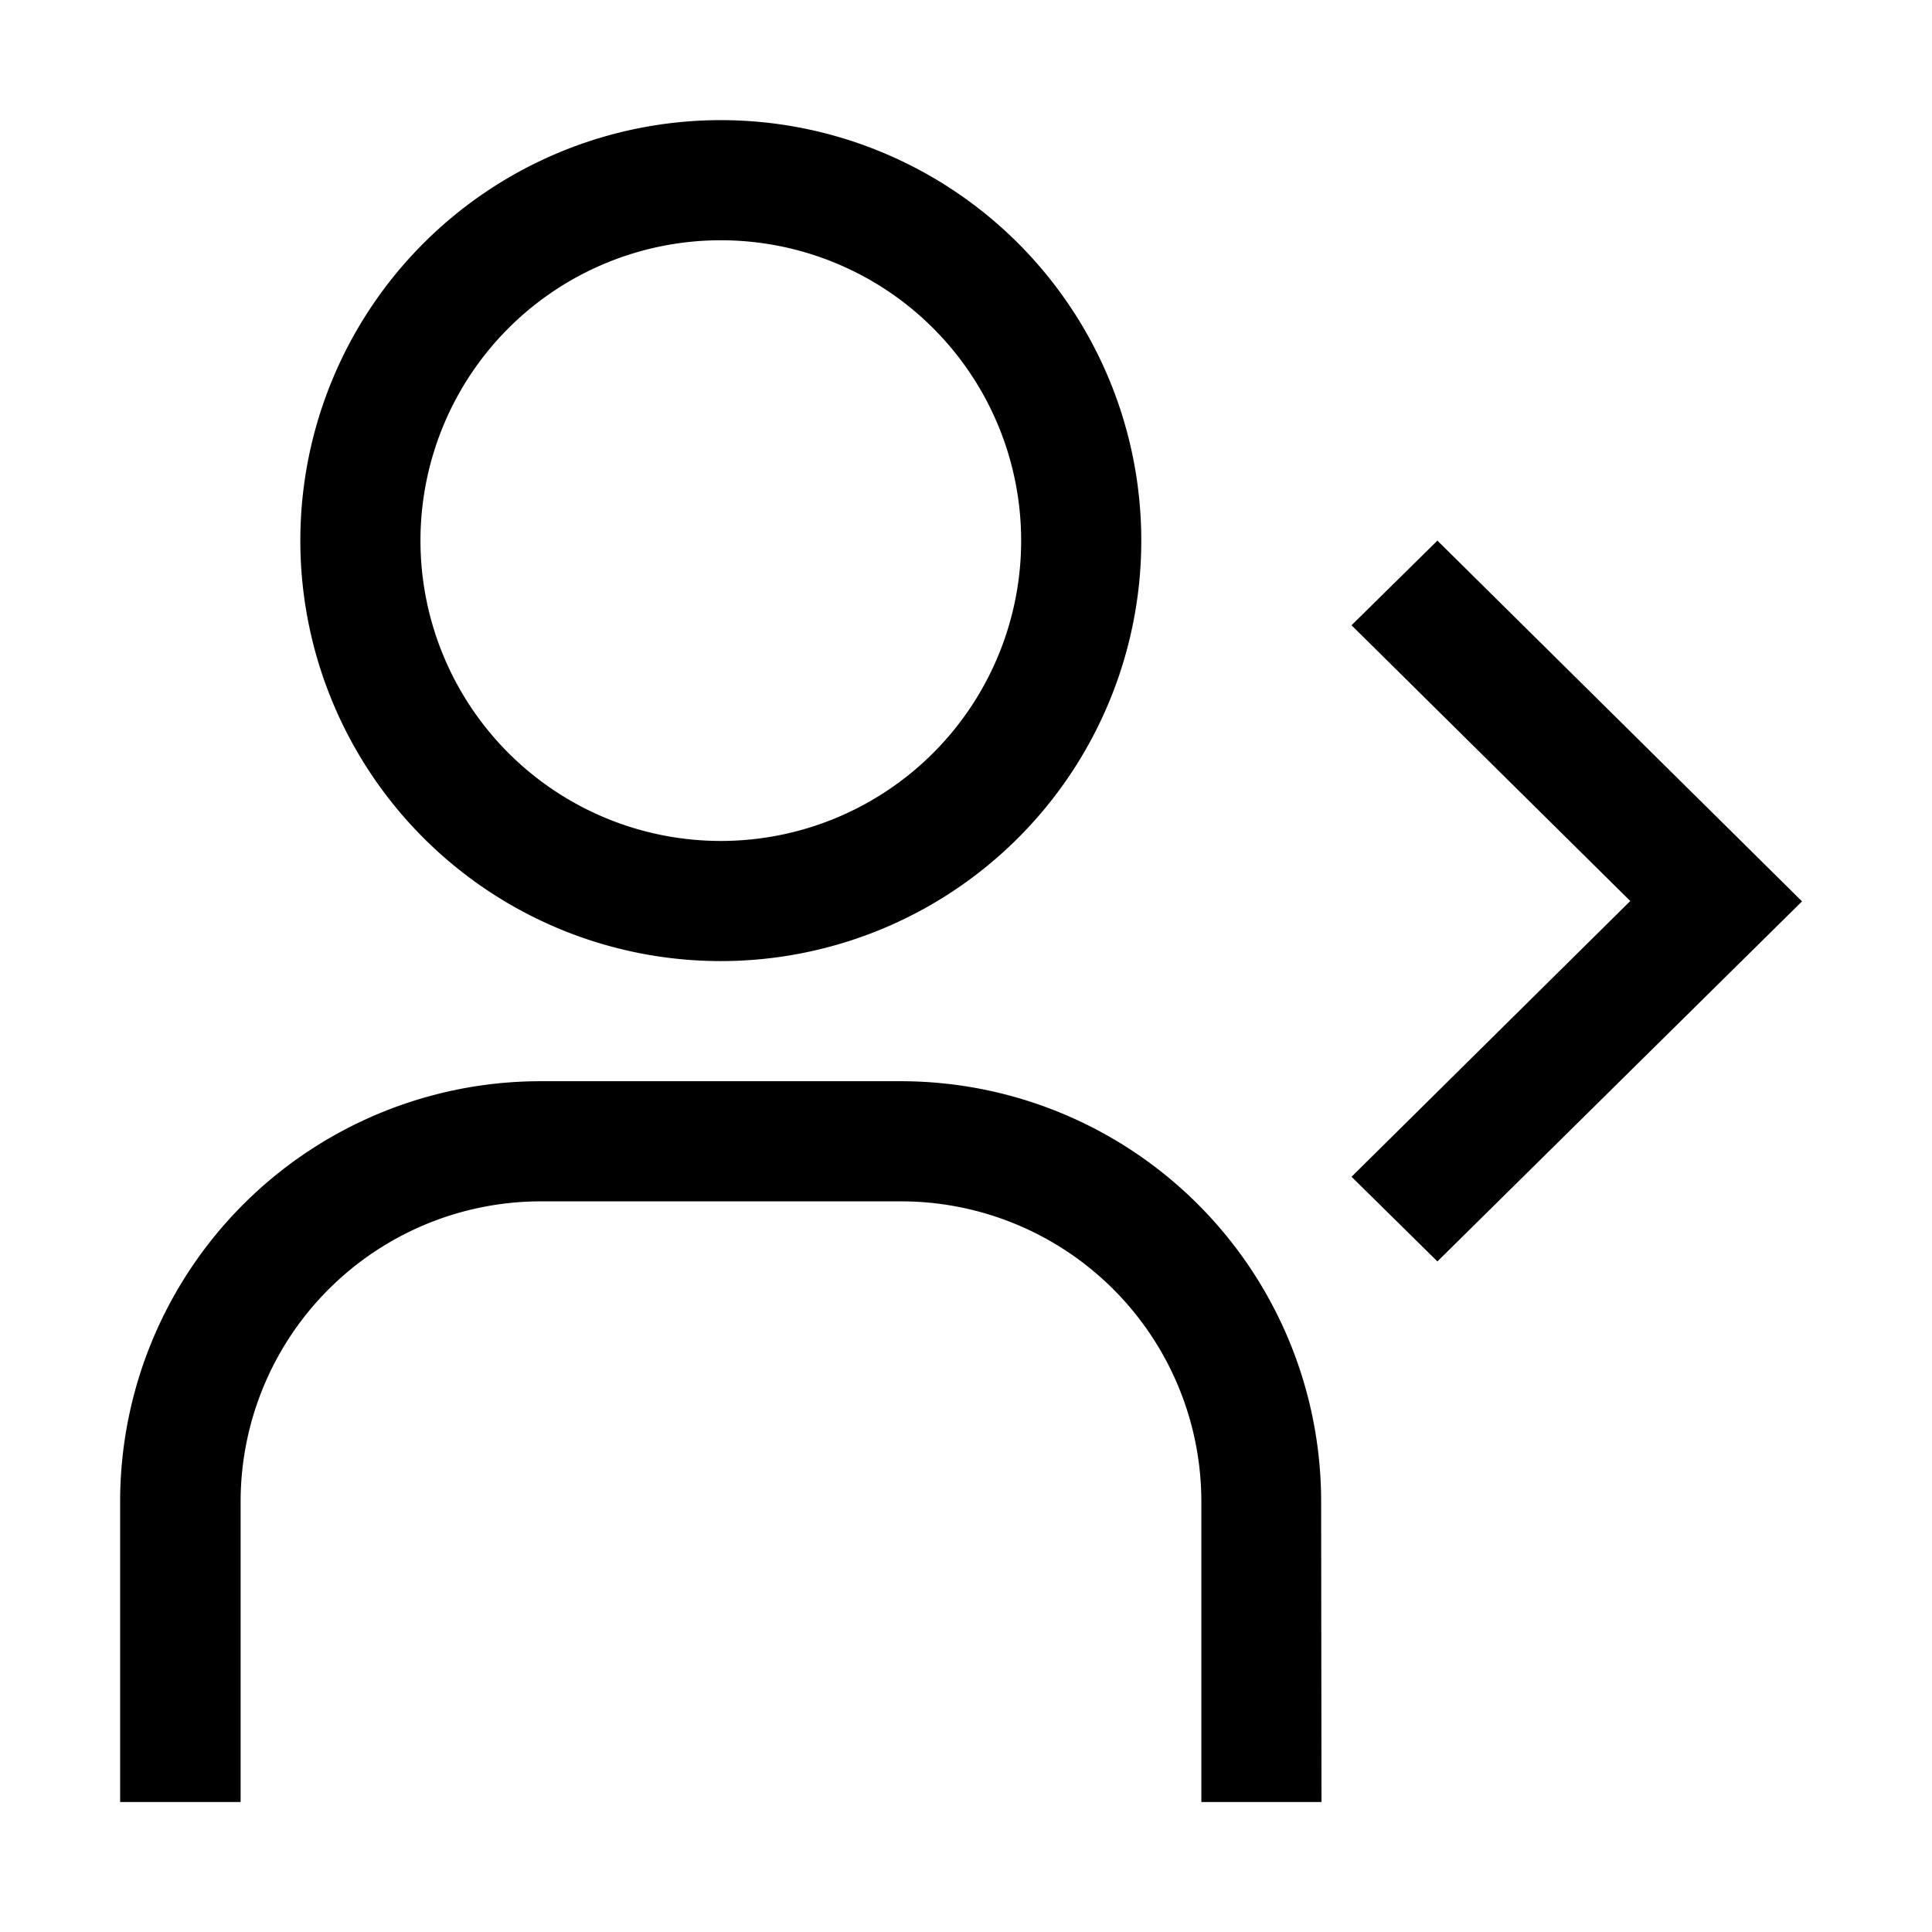 <svg xmlns="http://www.w3.org/2000/svg" width="22" height="22" viewBox="0 0 22 22">
  <path d="M23.478,17.208l4.152-4.1L23.478,9l-.978.964,3.174,3.14L22.5,16.244Z" transform="translate(-7.11 -2.844)"/>
  <path d="M9.788,3.368a3.42,3.42,0,1,1-3.42,3.42,3.42,3.42,0,0,1,3.42-3.42M9.788,2a4.788,4.788,0,1,0,4.788,4.788A4.788,4.788,0,0,0,9.788,2Z" transform="translate(-1.58 -0.632)"/>
  <path d="M15.68,26.208H14.312v-3.42a3.42,3.42,0,0,0-3.42-3.42h-4.1a3.42,3.42,0,0,0-3.42,3.42v3.42H2v-3.42A4.788,4.788,0,0,1,6.788,18h4.1a4.788,4.788,0,0,1,4.788,4.788Z" transform="translate(-0.632 -5.688)"/>
</svg>